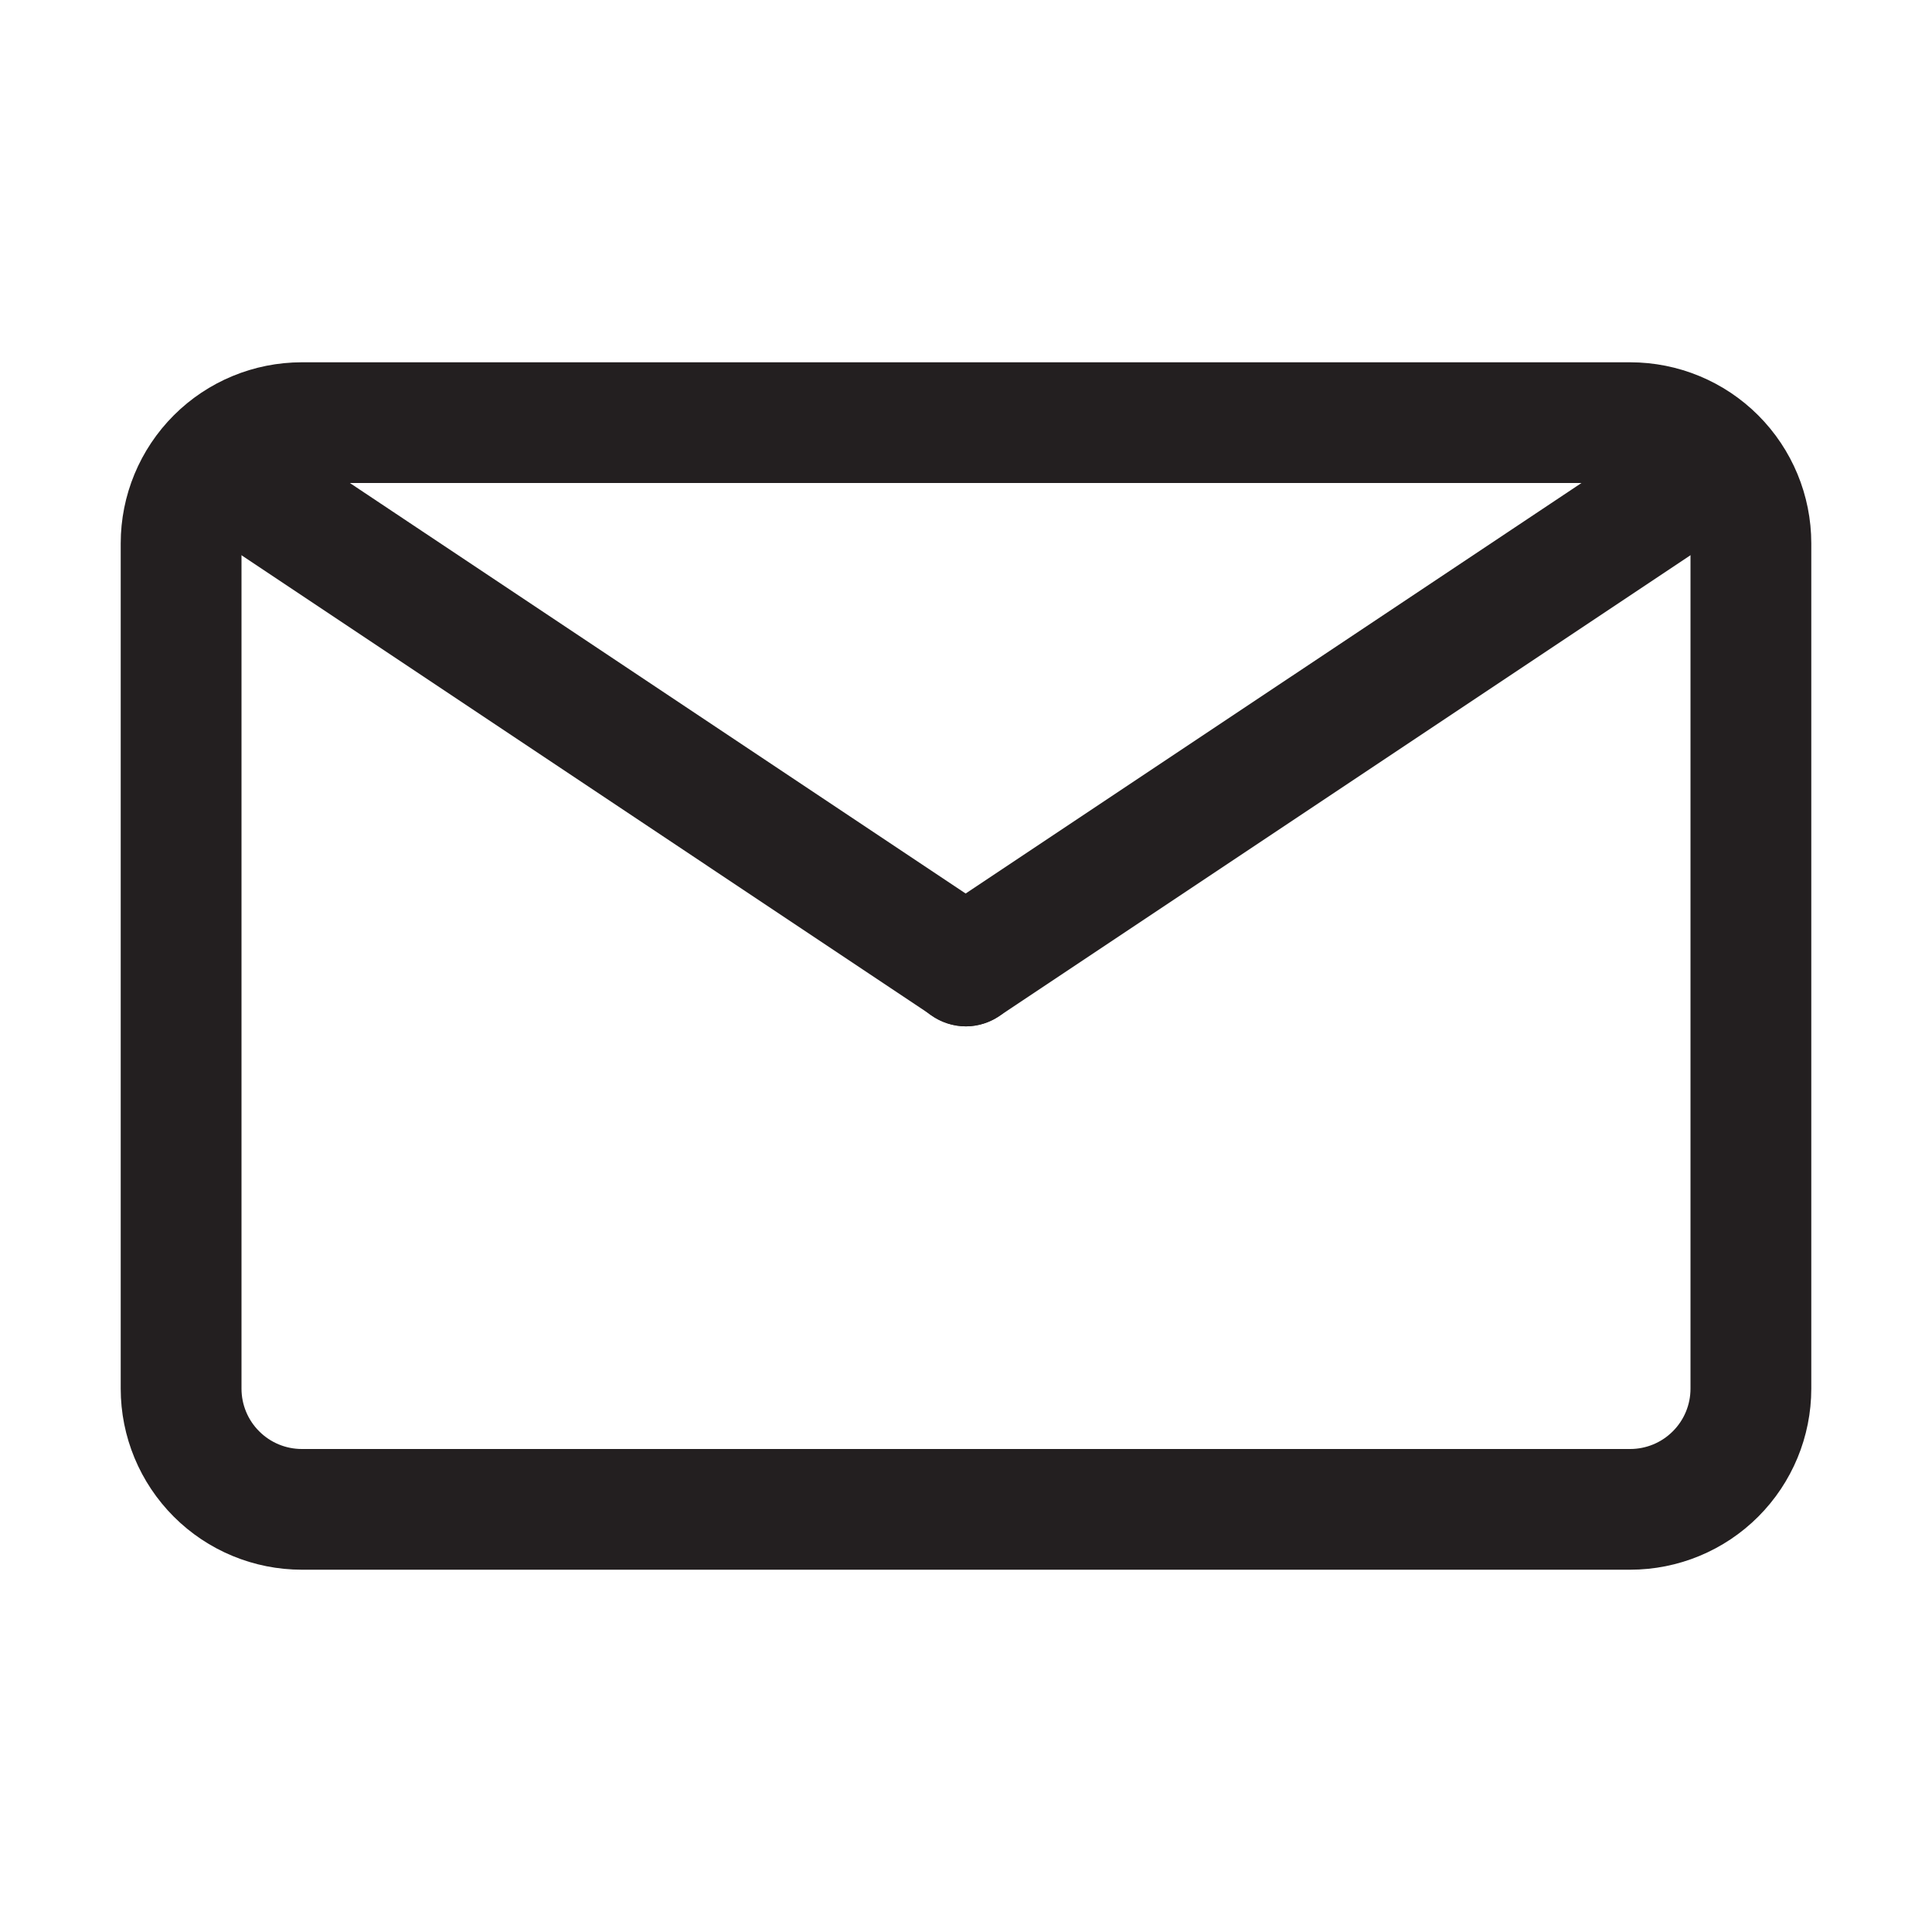 <svg width="25" height="25" viewBox="0 0 25 25" fill="none" xmlns="http://www.w3.org/2000/svg">
<path d="M21.094 20.312H3.906C3.285 20.312 2.689 20.066 2.249 19.626C1.809 19.186 1.562 18.59 1.562 17.969V7.031C1.562 6.41 1.809 5.814 2.249 5.374C2.689 4.934 3.285 4.688 3.906 4.688H21.094C21.715 4.688 22.311 4.934 22.751 5.374C23.191 5.814 23.438 6.41 23.438 7.031V17.969C23.438 18.59 23.191 19.186 22.751 19.626C22.311 20.066 21.715 20.312 21.094 20.312ZM3.906 6.25C3.699 6.25 3.5 6.332 3.354 6.479C3.207 6.625 3.125 6.824 3.125 7.031V17.969C3.125 18.176 3.207 18.375 3.354 18.521C3.5 18.668 3.699 18.75 3.906 18.75H21.094C21.301 18.75 21.5 18.668 21.646 18.521C21.793 18.375 21.875 18.176 21.875 17.969V7.031C21.875 6.824 21.793 6.625 21.646 6.479C21.5 6.332 21.301 6.25 21.094 6.25H3.906Z" fill="#231F20"/>
<path d="M12.5 13.281C12.347 13.28 12.197 13.234 12.07 13.149L2.695 6.898C2.544 6.776 2.443 6.602 2.413 6.41C2.384 6.217 2.427 6.021 2.534 5.858C2.642 5.696 2.806 5.58 2.995 5.532C3.183 5.485 3.383 5.51 3.555 5.602L12.93 11.852C13.068 11.945 13.173 12.08 13.23 12.237C13.286 12.394 13.29 12.565 13.242 12.725C13.194 12.885 13.096 13.025 12.963 13.125C12.829 13.225 12.667 13.28 12.5 13.281Z" fill="#231F20"/>
<path d="M12.5 13.281C12.332 13.281 12.169 13.228 12.034 13.128C11.899 13.029 11.8 12.889 11.751 12.729C11.702 12.568 11.706 12.396 11.762 12.239C11.818 12.081 11.923 11.945 12.062 11.851L21.438 5.601C21.609 5.5 21.814 5.468 22.008 5.512C22.203 5.556 22.373 5.674 22.485 5.84C22.596 6.006 22.639 6.208 22.605 6.405C22.572 6.602 22.464 6.778 22.305 6.898L12.93 13.148C12.803 13.234 12.653 13.28 12.5 13.281Z" fill="#231F20"/>
</svg>
